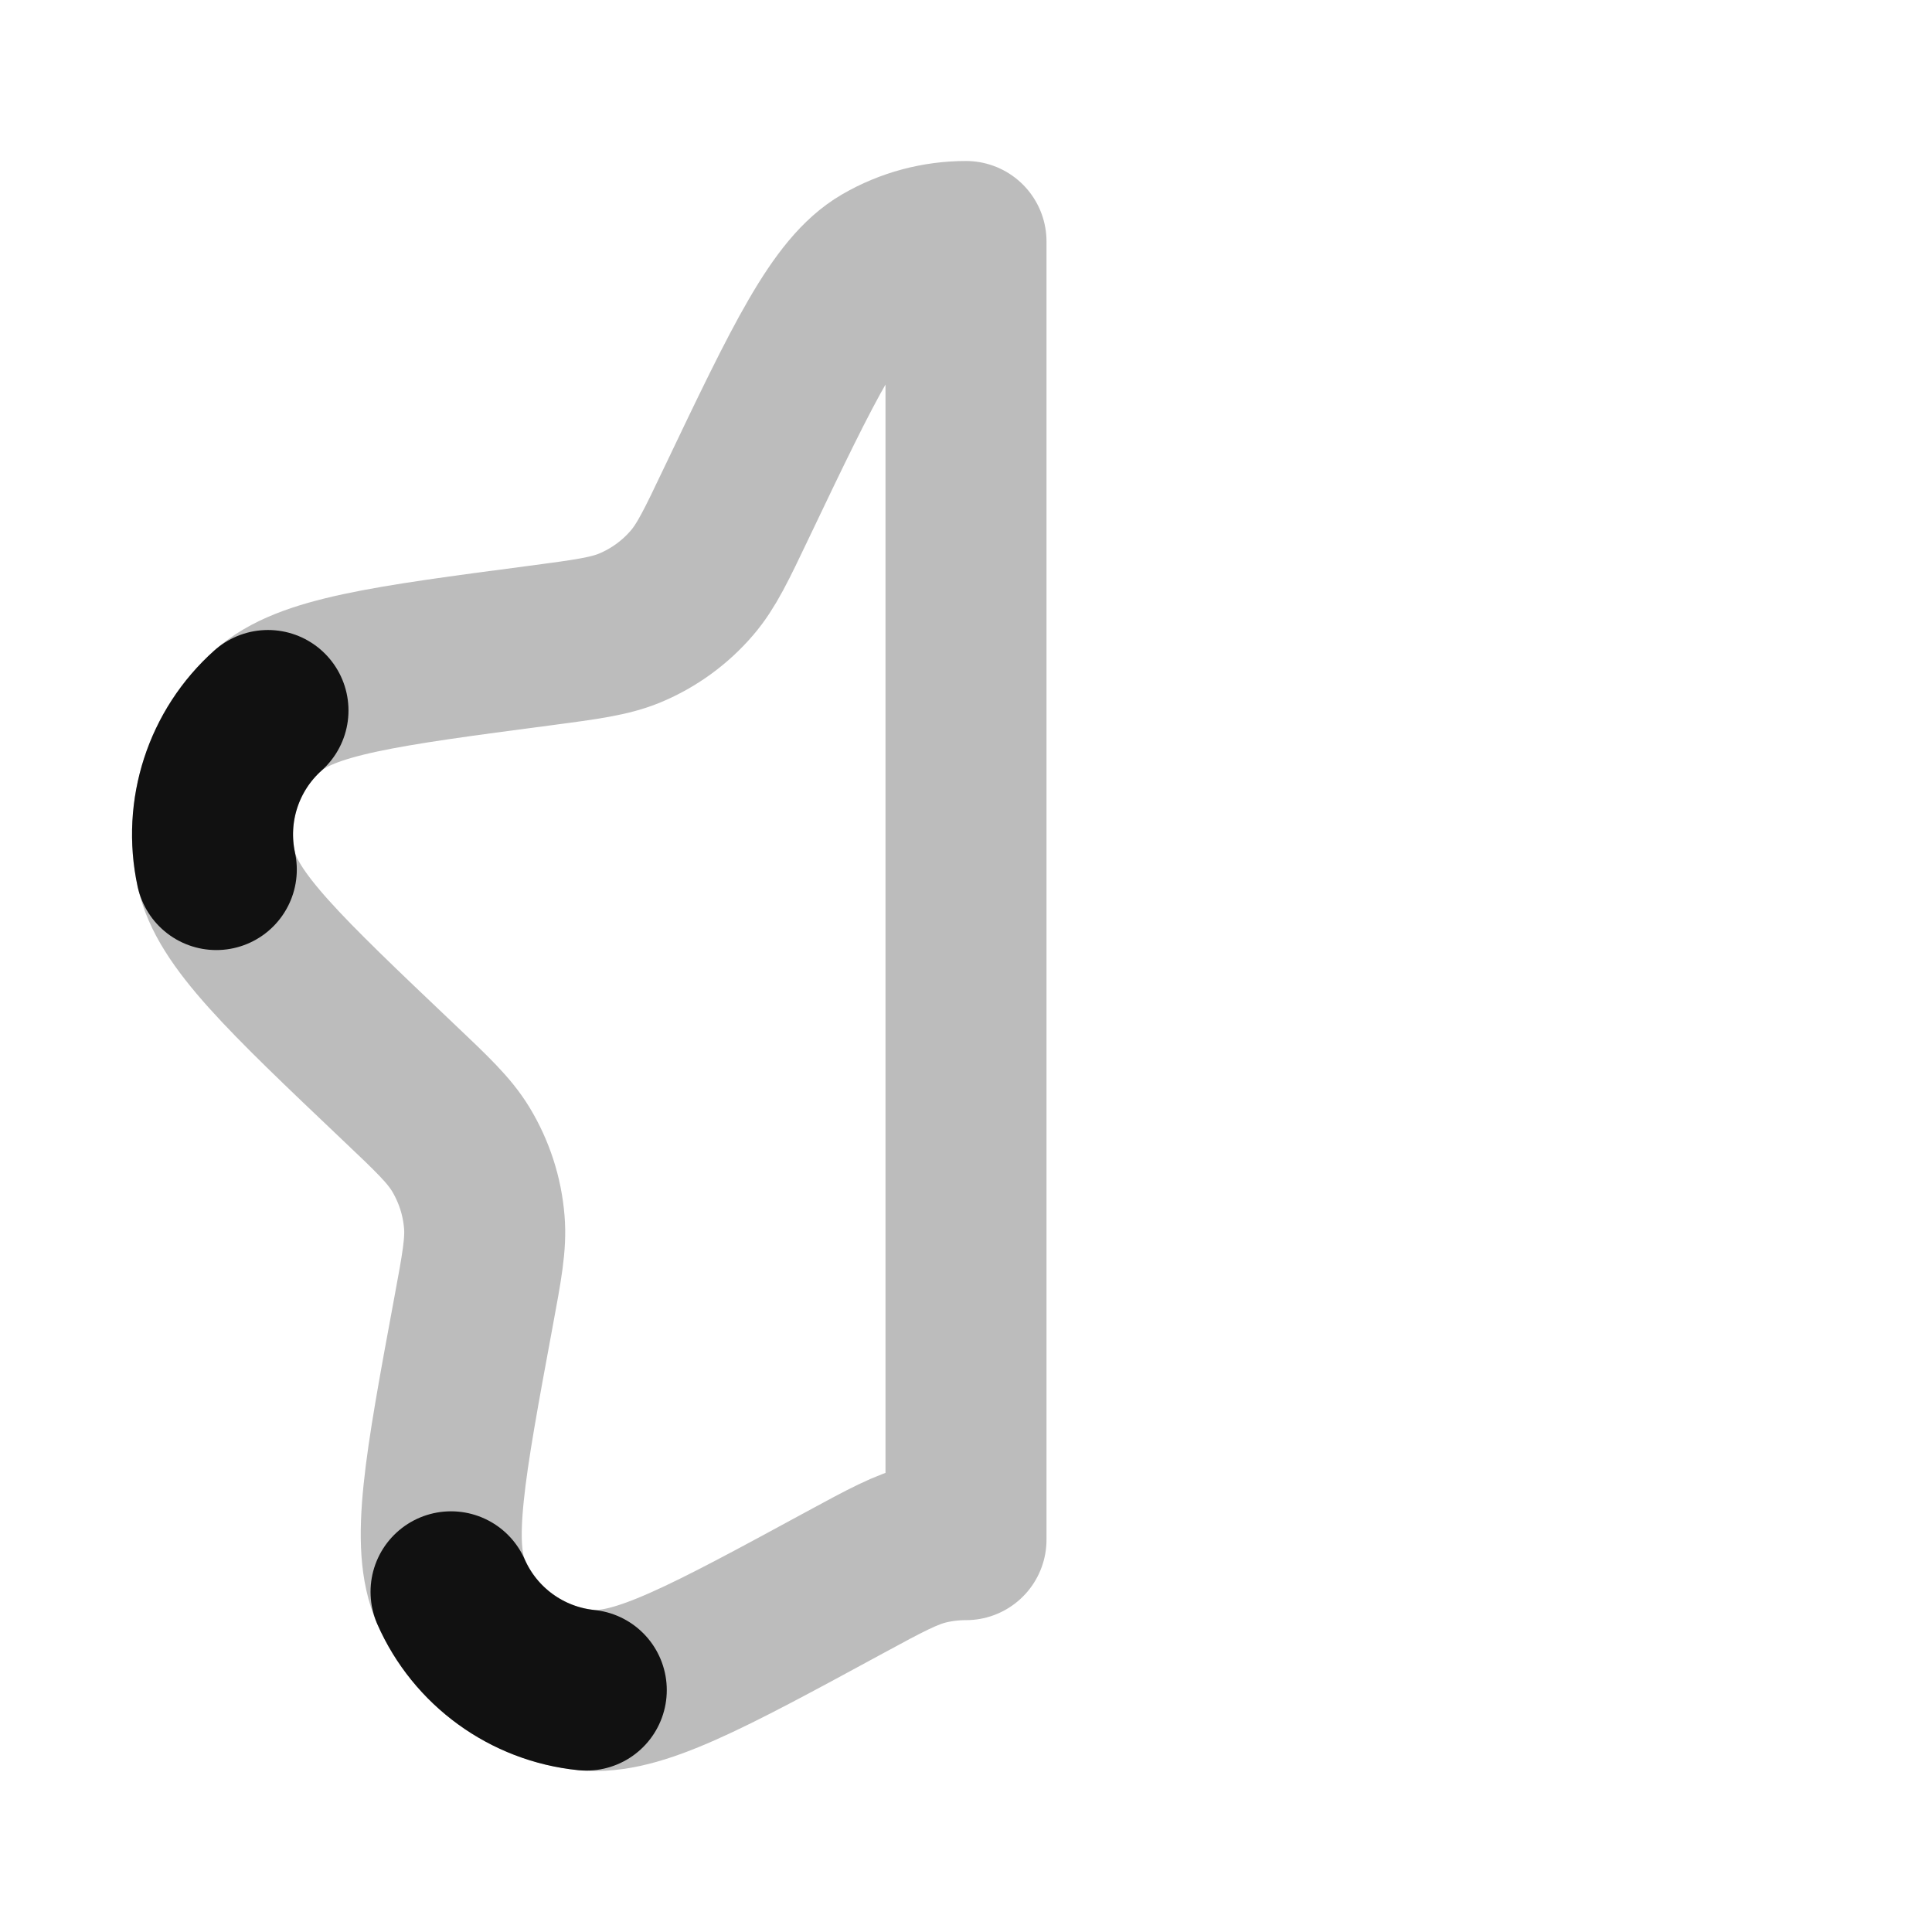 <svg width="24" height="24" viewBox="0 0 24 24" fill="none" xmlns="http://www.w3.org/2000/svg">
<path opacity="0.28" d="M6.711 8.019C4.773 8.274 3.804 8.402 3.329 8.826C2.775 9.321 2.53 10.075 2.687 10.801C2.822 11.422 3.531 12.095 4.949 13.442C5.369 13.84 5.579 14.04 5.722 14.274C5.889 14.549 5.99 14.859 6.016 15.18C6.039 15.453 5.986 15.738 5.88 16.308C5.524 18.23 5.346 19.192 5.603 19.773C5.902 20.453 6.544 20.919 7.283 20.994C7.916 21.058 8.775 20.592 10.493 19.659C11.002 19.383 11.257 19.245 11.524 19.181C11.68 19.144 11.84 19.126 12 19.126V3C11.641 3 11.283 3.093 10.962 3.28C10.412 3.601 9.991 4.483 9.149 6.247C8.9 6.77 8.775 7.032 8.596 7.24C8.387 7.484 8.123 7.676 7.826 7.8C7.573 7.905 7.285 7.943 6.711 8.019Z" stroke="#111111" stroke-width="2" stroke-linecap="round" stroke-linejoin="round"/>
<path d="M2.687 10.802C2.53 10.075 2.775 9.321 3.329 8.826M7.283 20.995C6.544 20.92 5.902 20.454 5.603 19.774" stroke="#111111" stroke-width="2" stroke-linecap="round" stroke-linejoin="round"/>
</svg>
